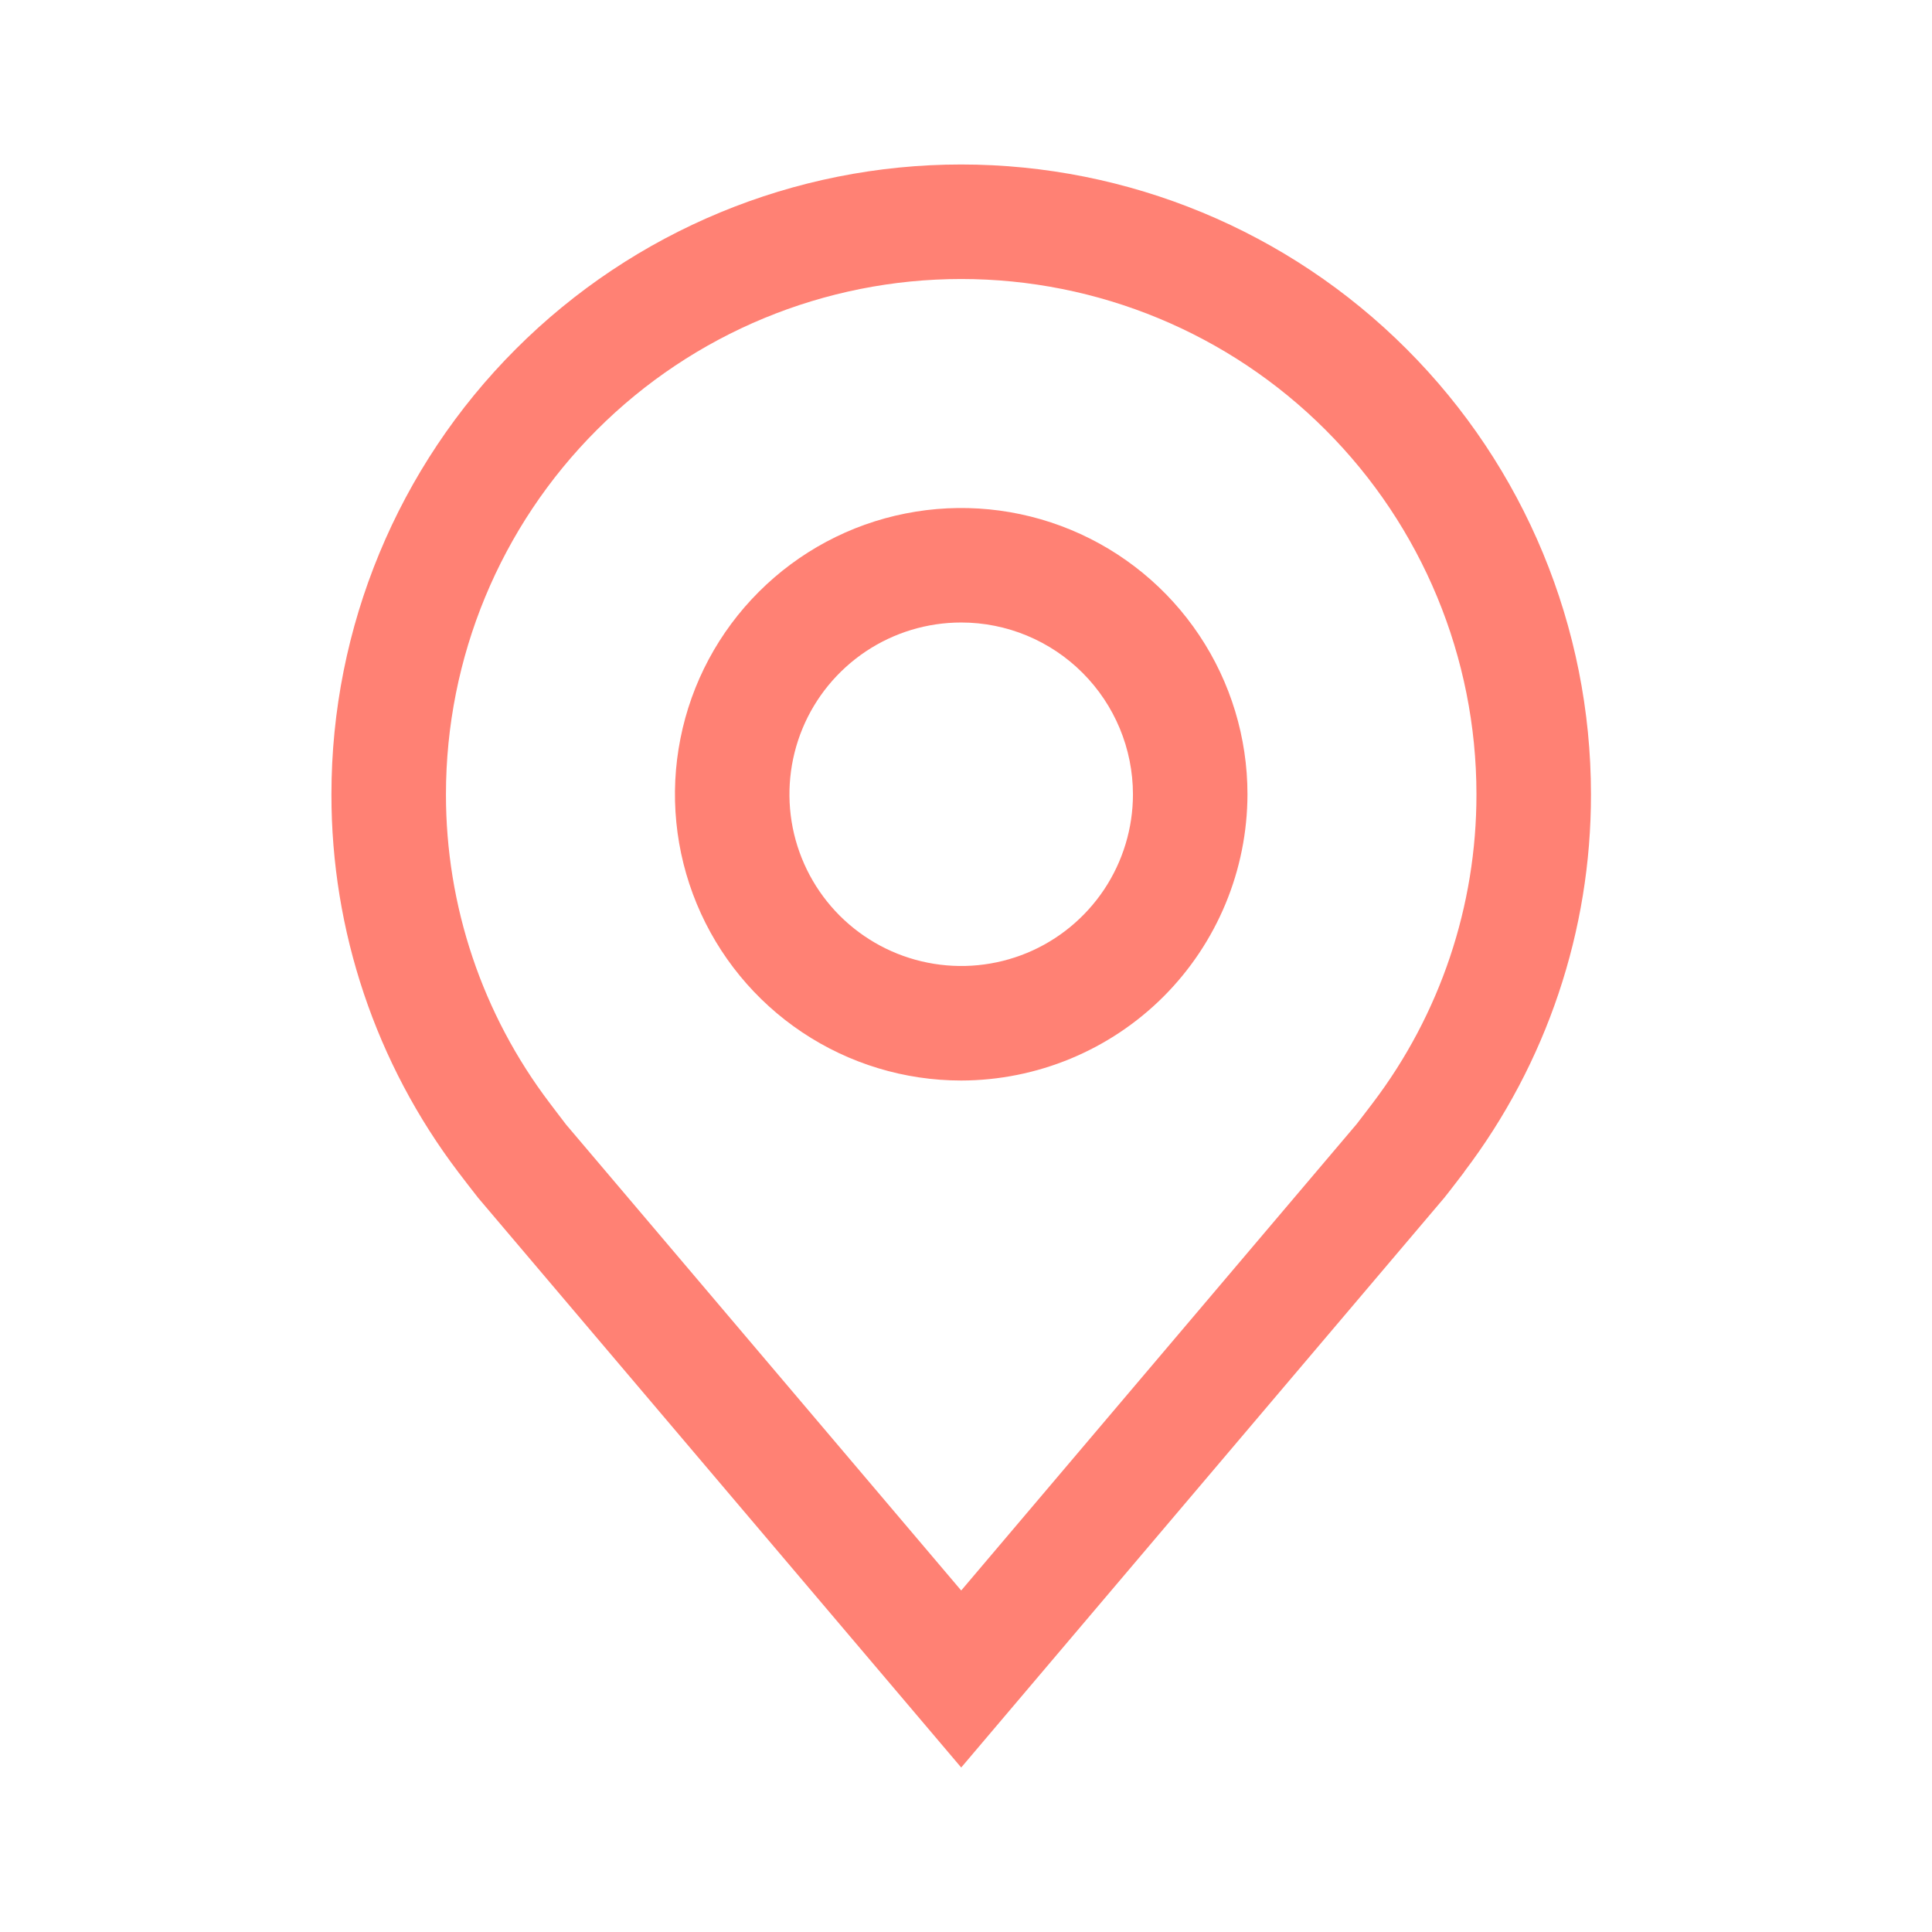 <svg width="29" height="29" viewBox="0 0 29 29" fill="none" xmlns="http://www.w3.org/2000/svg">
<path d="M14.428 16.219C13.578 16.219 12.747 15.967 12.041 15.495C11.334 15.023 10.783 14.351 10.458 13.566C10.133 12.781 10.048 11.917 10.214 11.084C10.379 10.25 10.789 9.484 11.39 8.884C11.991 8.283 12.756 7.873 13.59 7.708C14.423 7.542 15.287 7.627 16.072 7.952C16.857 8.277 17.529 8.828 18.001 9.535C18.473 10.241 18.725 11.072 18.725 11.922C18.723 13.061 18.27 14.153 17.465 14.959C16.659 15.764 15.567 16.217 14.428 16.219ZM14.428 9.344C13.918 9.344 13.42 9.495 12.996 9.778C12.572 10.062 12.241 10.464 12.046 10.935C11.851 11.406 11.8 11.925 11.899 12.425C11.999 12.925 12.244 13.384 12.605 13.745C12.966 14.105 13.425 14.351 13.925 14.45C14.425 14.55 14.943 14.499 15.415 14.304C15.886 14.109 16.288 13.778 16.572 13.354C16.855 12.93 17.006 12.432 17.006 11.922C17.005 11.238 16.733 10.583 16.25 10.1C15.767 9.616 15.111 9.344 14.428 9.344Z" fill="#FF8174"/>
<path d="M14.428 26.531L7.178 17.981C7.077 17.853 6.978 17.724 6.879 17.594C5.641 15.963 4.972 13.97 4.975 11.922C4.975 9.415 5.971 7.01 7.744 5.238C9.516 3.465 11.921 2.469 14.428 2.469C16.935 2.469 19.34 3.465 21.112 5.238C22.885 7.01 23.881 9.415 23.881 11.922C23.884 13.969 23.215 15.961 21.977 17.591L21.977 17.594C21.977 17.594 21.719 17.932 21.68 17.978L14.428 26.531ZM8.252 16.558C8.252 16.558 8.452 16.823 8.497 16.88L14.428 23.874L20.366 16.87C20.404 16.823 20.605 16.556 20.606 16.556C21.618 15.223 22.164 13.595 22.162 11.922C22.162 9.871 21.347 7.903 19.897 6.453C18.447 5.002 16.479 4.188 14.428 4.188C12.377 4.188 10.409 5.002 8.959 6.453C7.508 7.903 6.694 9.871 6.694 11.922C6.692 13.596 7.239 15.225 8.252 16.558Z" fill="#FF8174"/>
</svg>
